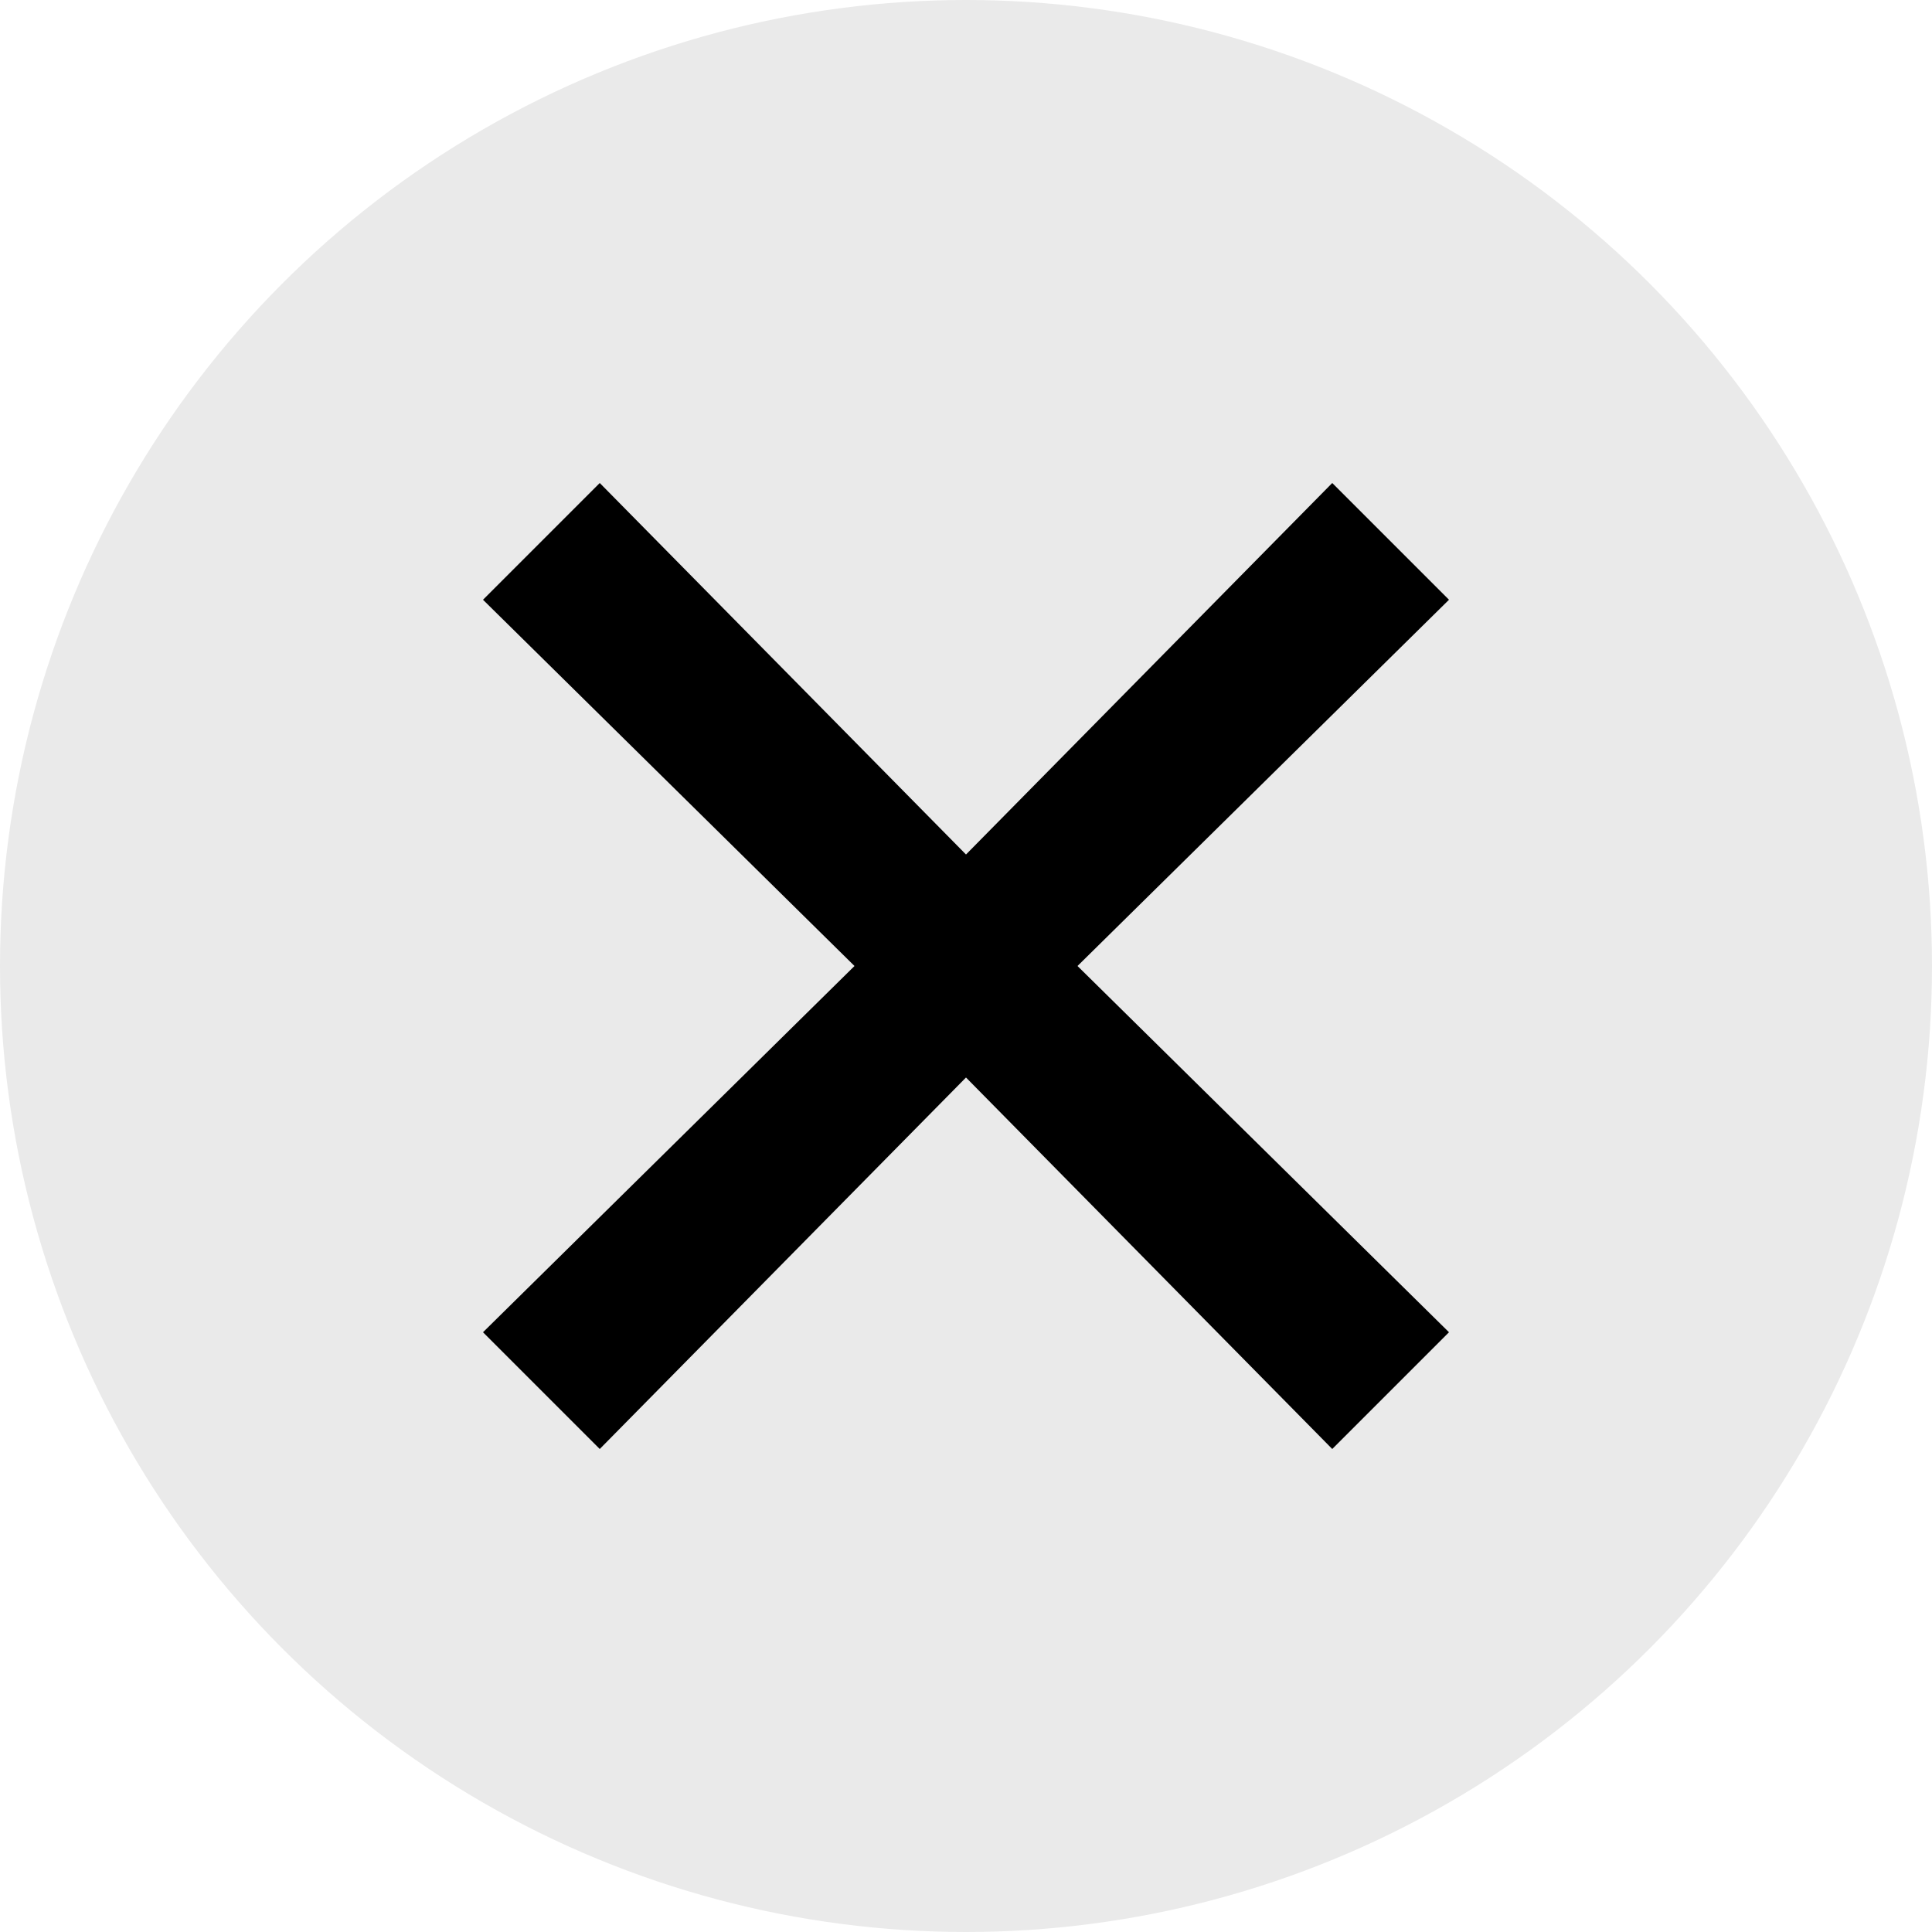 <svg width="14" height="14" viewBox="0 0 14 14" fill="none" xmlns="http://www.w3.org/2000/svg">
    <circle cx="7" cy="7" r="7" fill="#eaeaea"/>
    <path d="M10.5 4.346 9.654 3.5 7 6.192 4.346 3.5l-.846.846L6.192 7 3.5 9.654l.846.846L7 7.808 9.654 10.5l.846-.846L7.808 7 10.5 4.346z" fill="#000000"/>
</svg>
